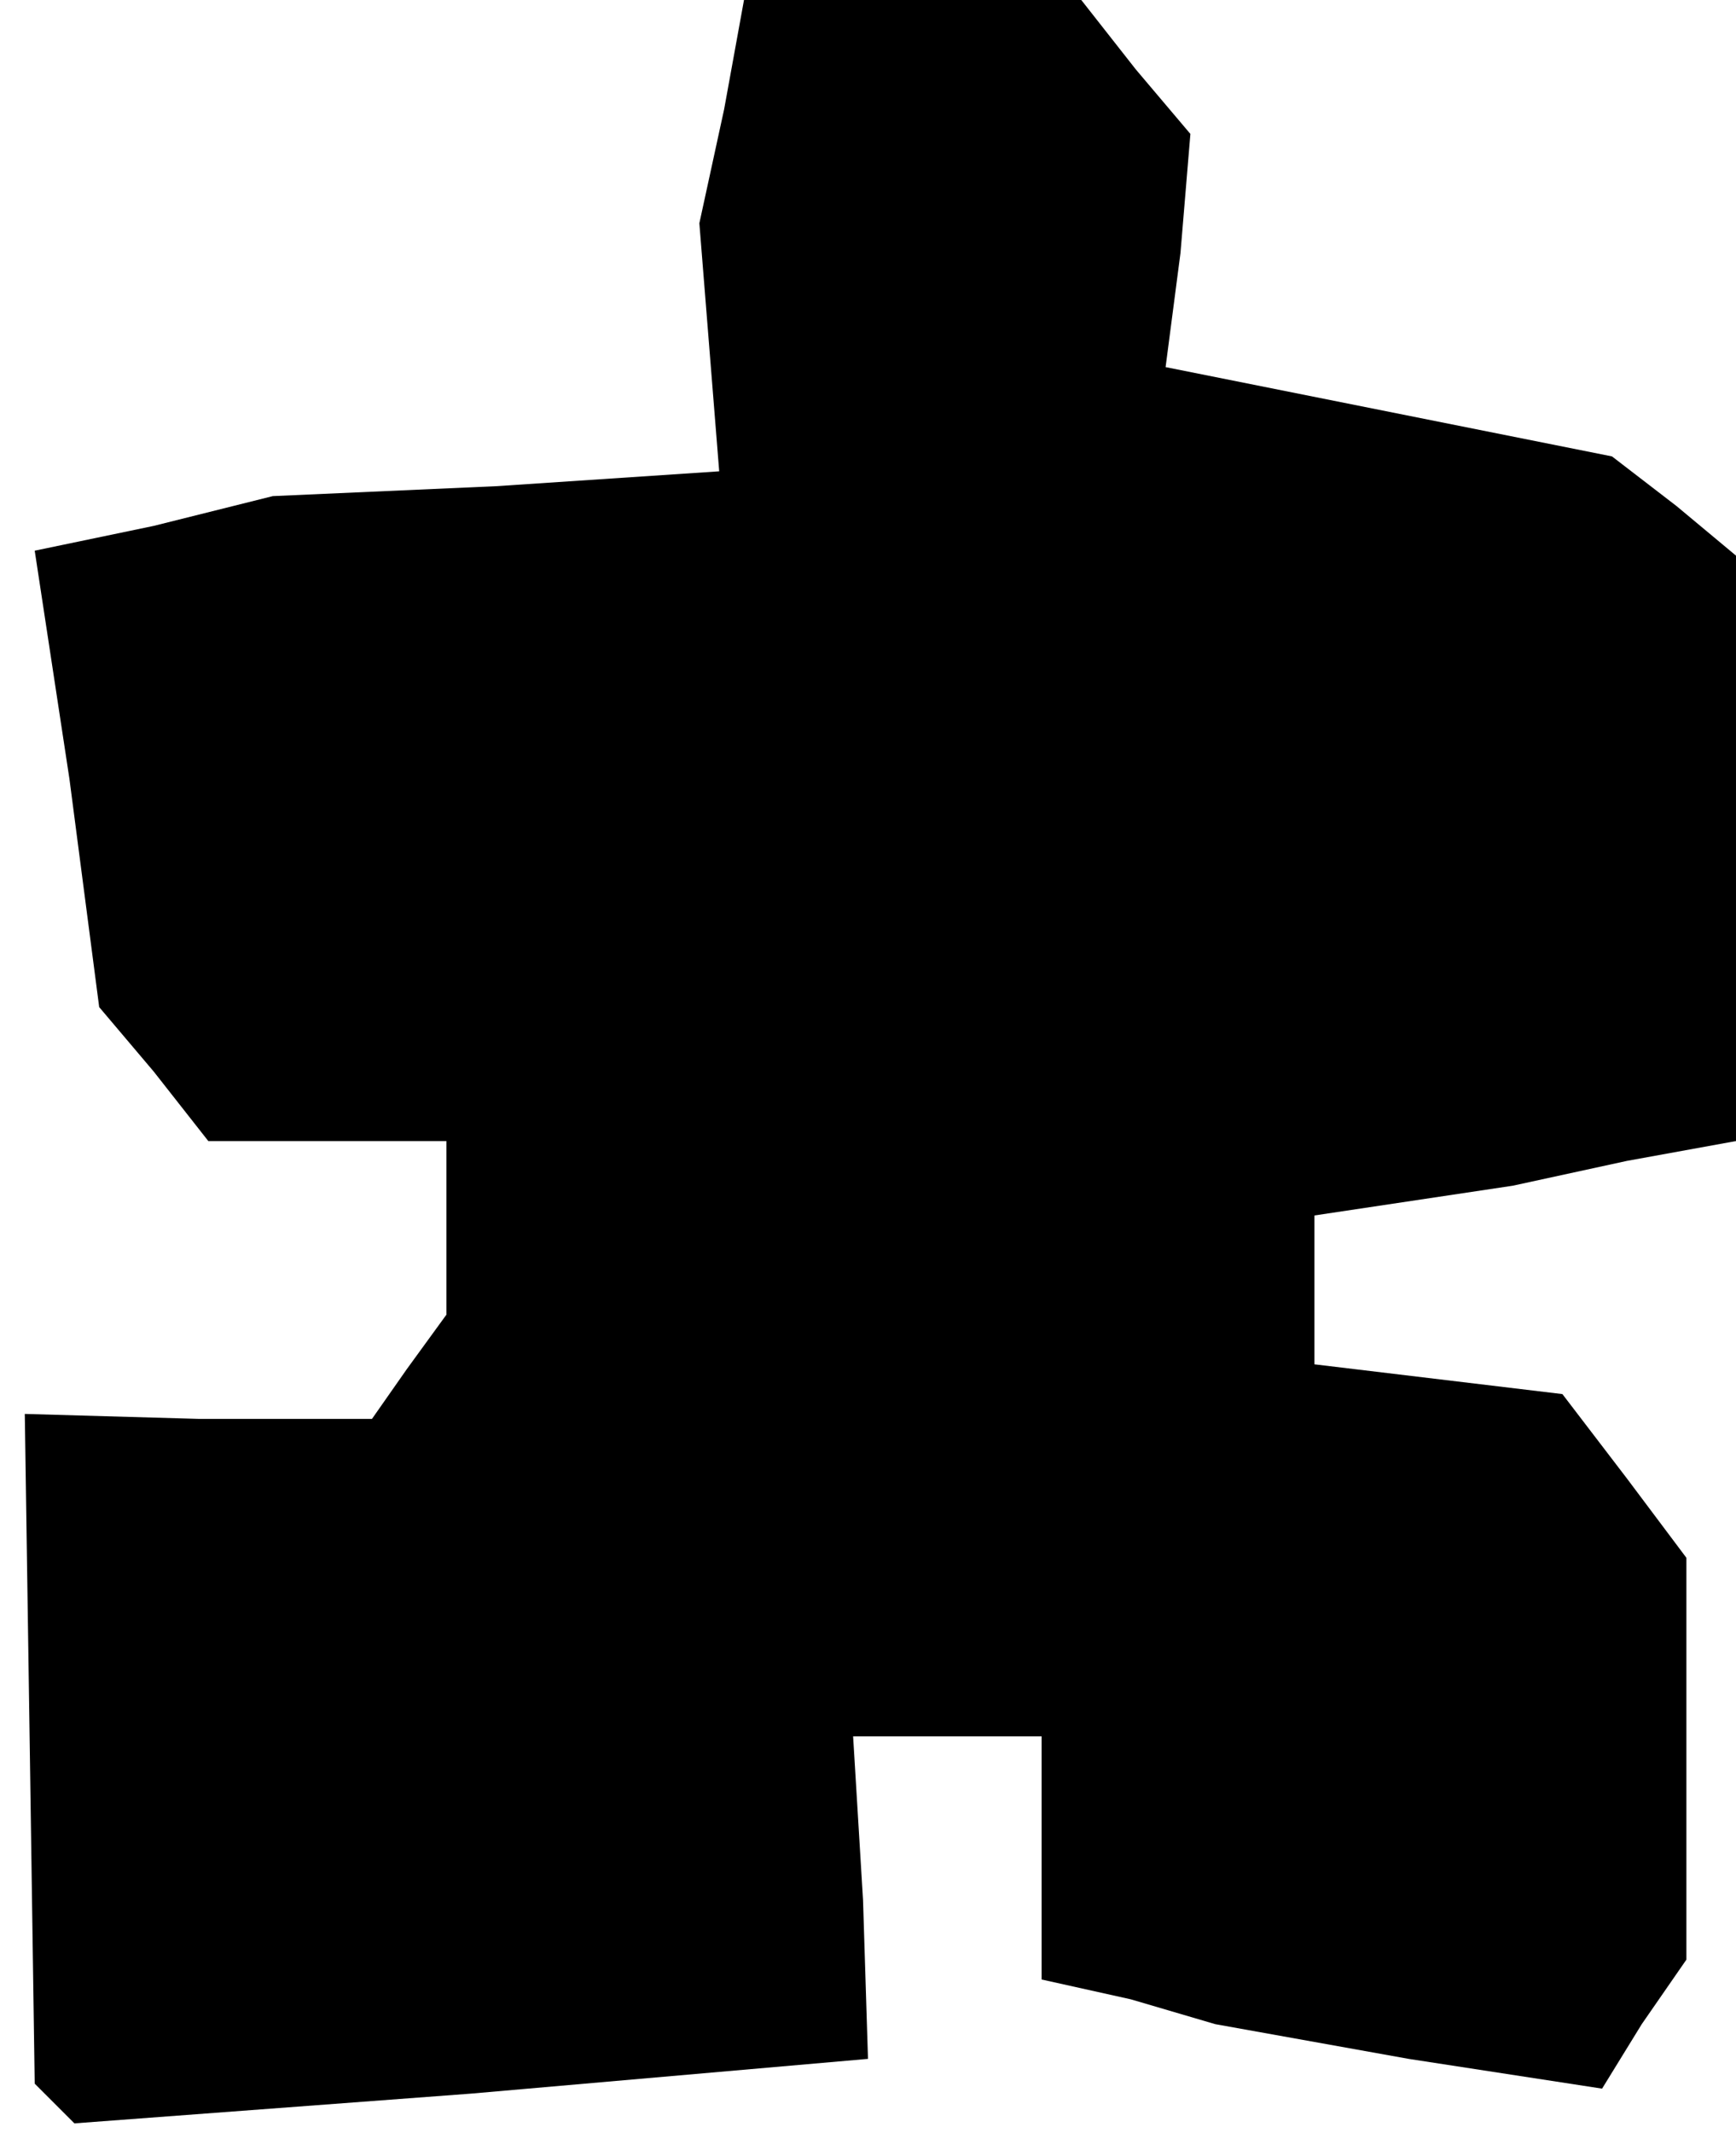 <?xml version="1.0" standalone="no"?>
<!DOCTYPE svg PUBLIC "-//W3C//DTD SVG 20010904//EN"
 "http://www.w3.org/TR/2001/REC-SVG-20010904/DTD/svg10.dtd">
<svg version="1.0" xmlns="http://www.w3.org/2000/svg"
 width="35pt" height="43pt" viewBox="0 0 35 43"
 preserveAspectRatio="xMidYMid meet">
<g transform="translate(0,43) scale(0.1,-0.1)"
fill="#000000" stroke="none">
<path d="M146 408 l-5 -23 2 -25 2 -25 -45 -3 -45 -2 -24 -6 -24 -5 7 -46 6
-46 11 -13 11 -14 24 0 24 0 0 -17 0 -18 -8 -11 -7 -10 -35 0 -35 1 1 -67 1
-68 4 -4 4 -4 80 6 80 7 -1 32 -2 33 19 0 19 0 0 -24 0 -25 18 -4 17 -5 39 -7
39 -6 8 13 9 13 0 41 0 40 -12 16 -13 17 -25 3 -25 3 0 15 0 15 20 3 20 3 23
5 22 4 0 59 0 59 -12 10 -13 10 -45 9 -45 9 3 23 2 24 -11 13 -11 14 -34 0
-34 0 -4 -22z"/>
</g>
</svg>
